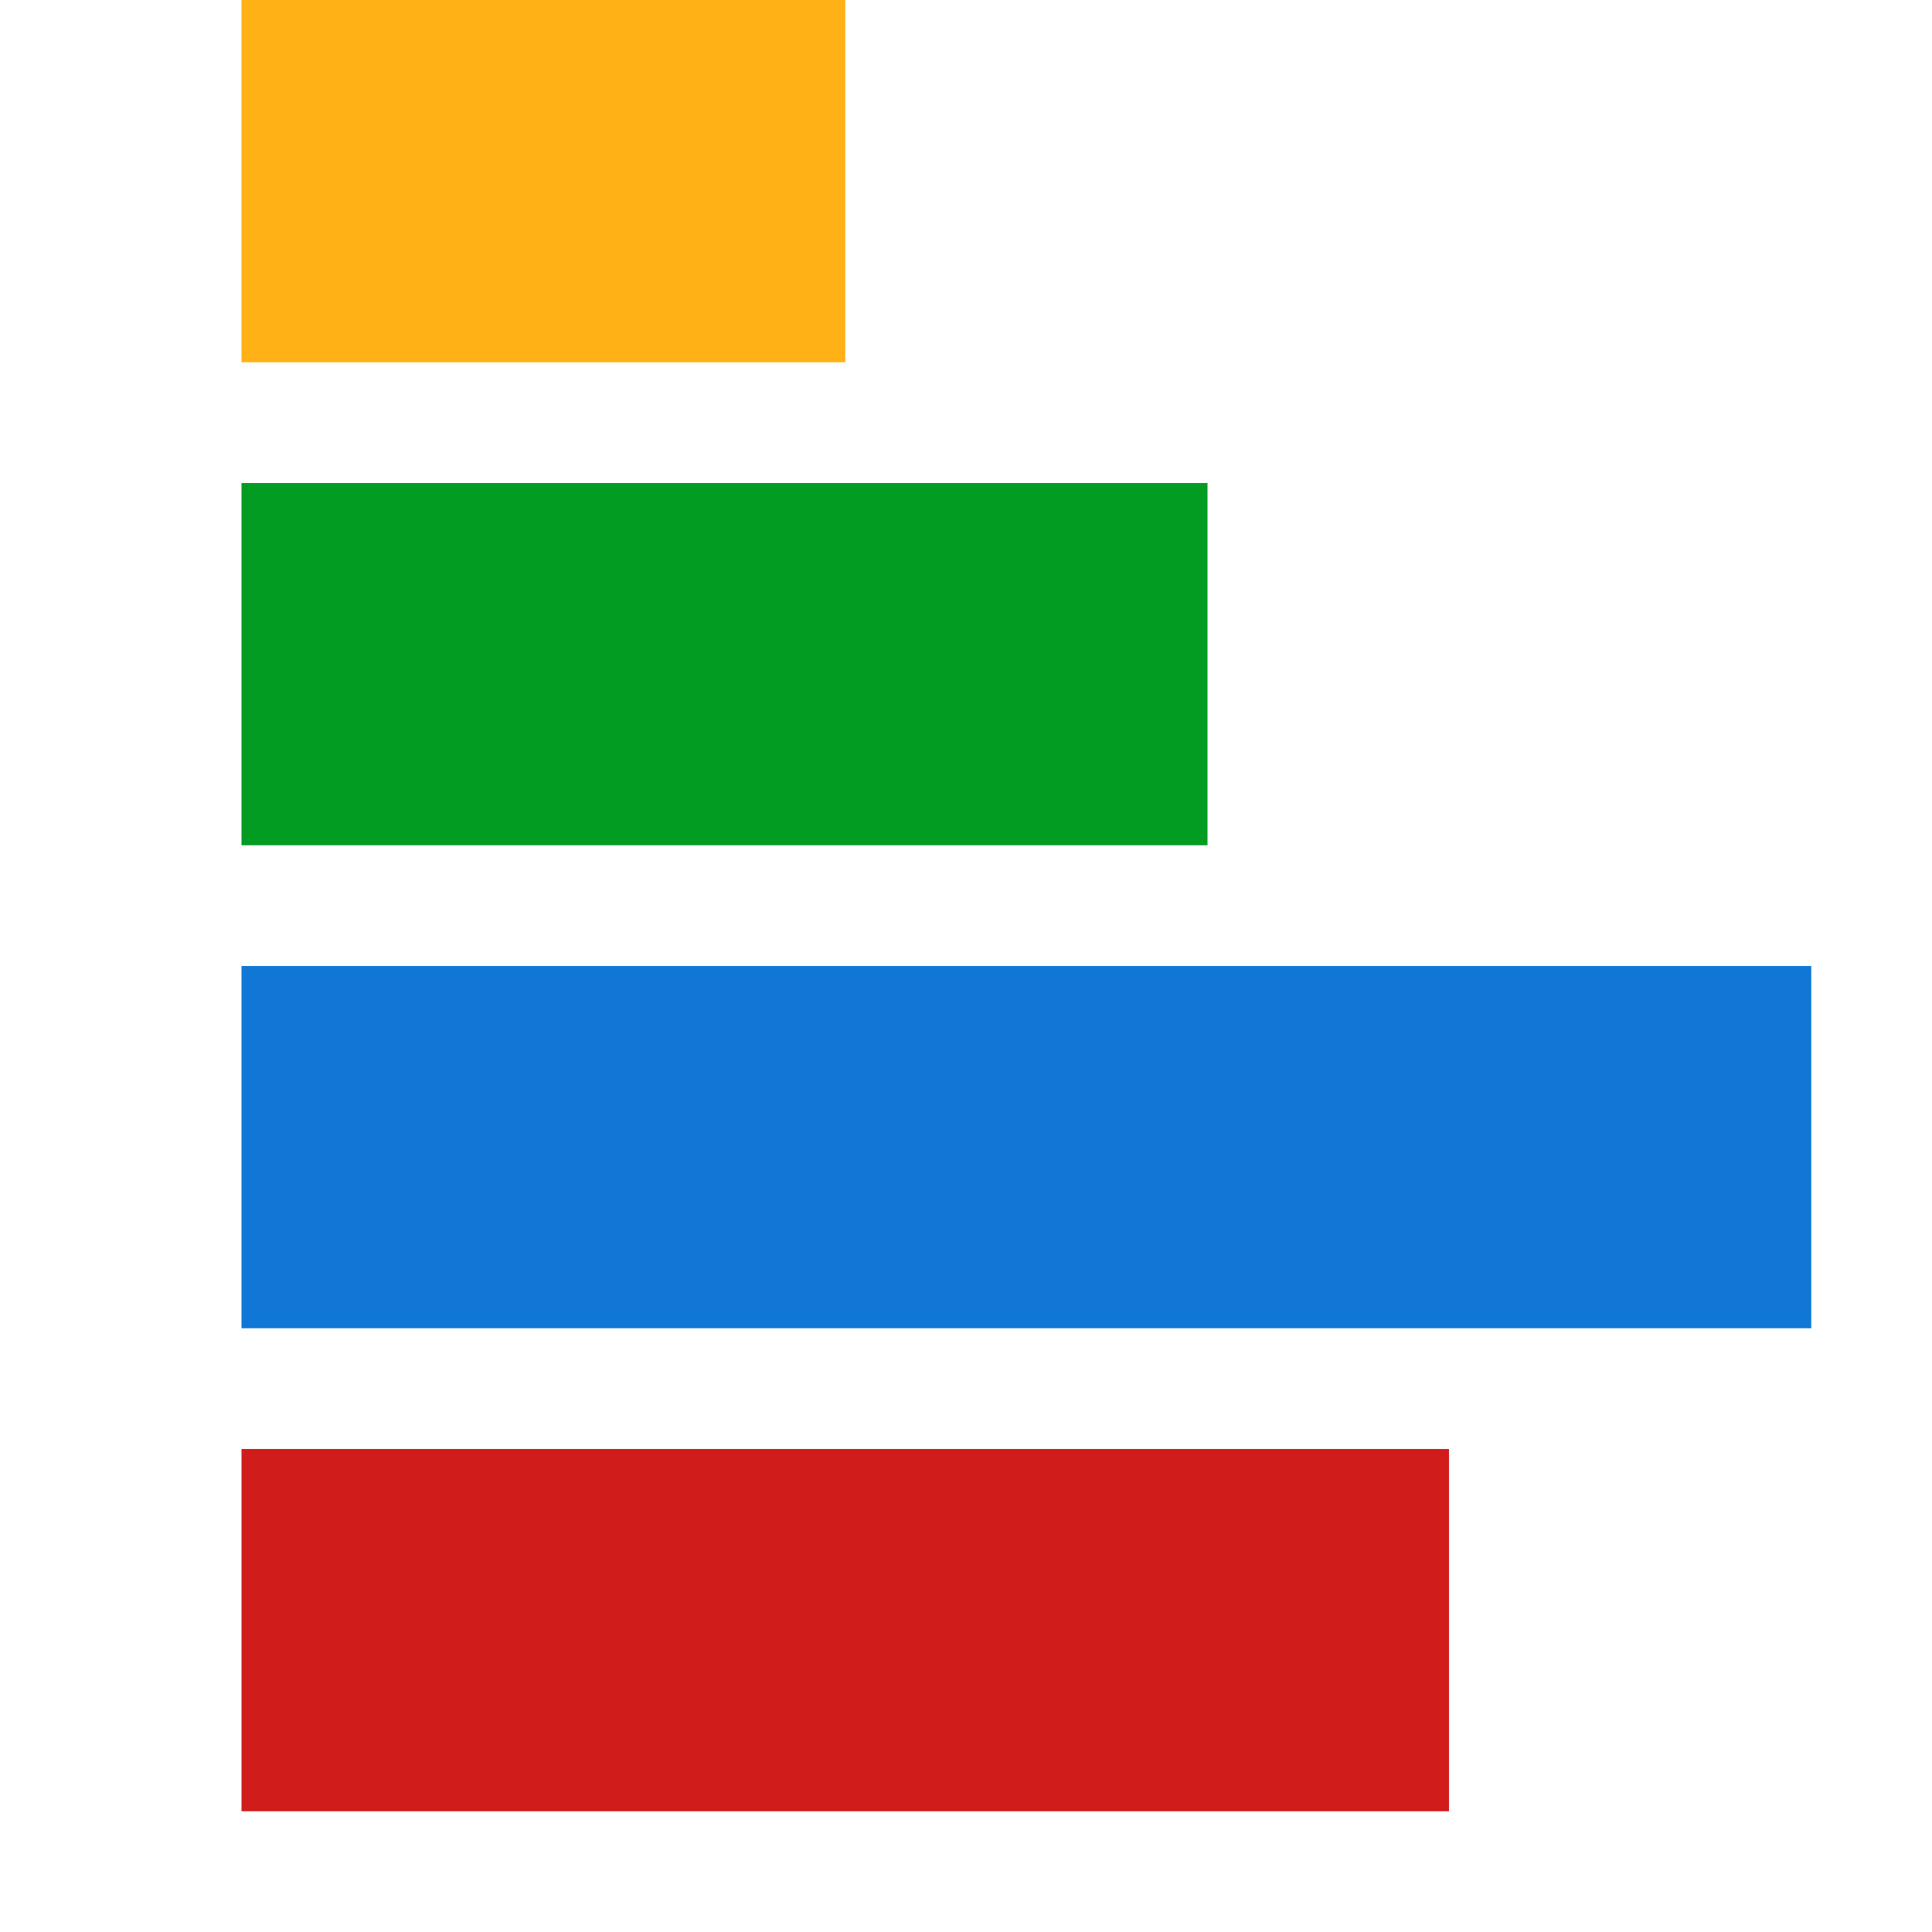 <?xml version="1.0" encoding="utf-8"?>
<!-- Generator: Adobe Illustrator 21.0.2, SVG Export Plug-In . SVG Version: 6.00 Build 0)  -->
<svg version="1.1" id="Bar" xmlns="http://www.w3.org/2000/svg" xmlns:xlink="http://www.w3.org/1999/xlink" x="0px" y="0px"
	 viewBox="0 0 32 32" style="enable-background:new 0 0 32 32;" xml:space="preserve">
<style type="text/css">
	.Blue{fill:#1177D7;}
	.Red{fill:#D11C1C;}
	.Yellow{fill:#FFB115;}
	.Green{fill:#039C23;}
</style>
<rect x="4" class="Yellow" width="10" height="6"/>
<rect x="4" y="8" class="Green" width="16" height="6"/>
<rect x="4" y="16" class="Blue" width="26" height="6"/>
<rect x="4" y="24" class="Red" width="20" height="6"/>
</svg>
